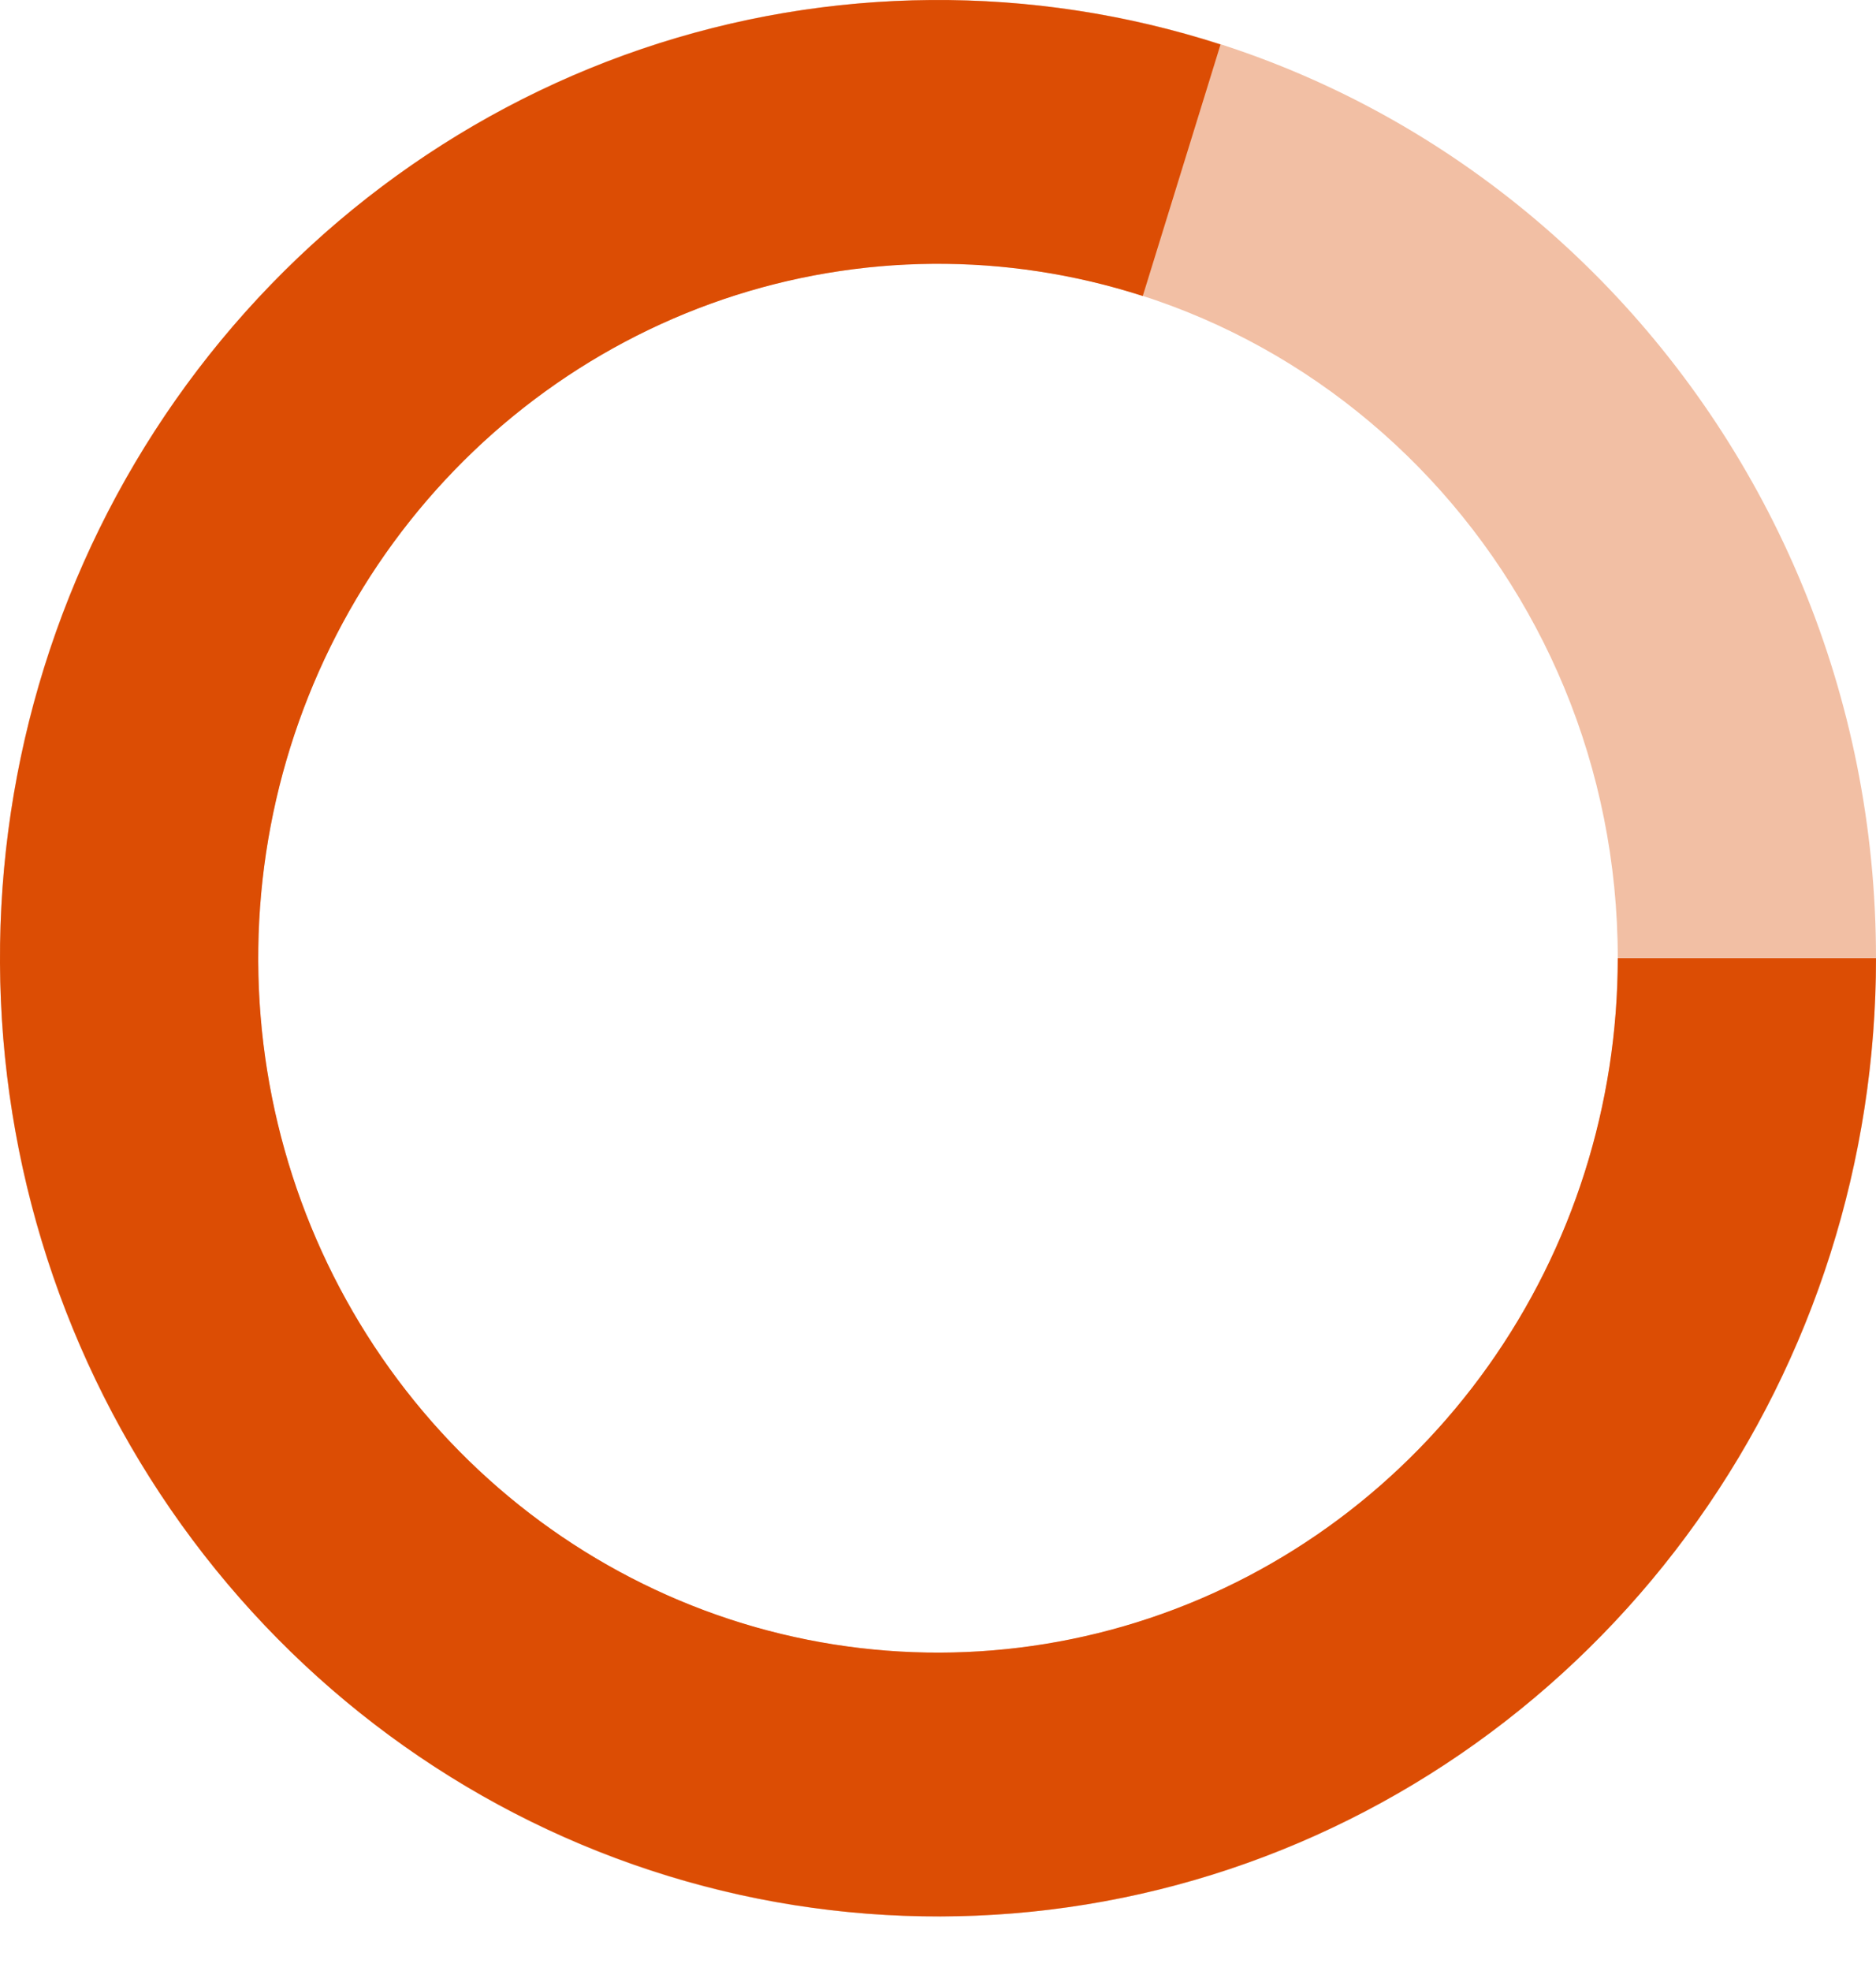 <svg width="20" height="21" viewBox="0 0 20 21" fill="none" xmlns="http://www.w3.org/2000/svg">
<path d="M20 10.209C20 15.848 15.523 20.419 10 20.419C4.477 20.419 0 15.848 0 10.209C0 4.571 4.477 0 10 0C15.523 0 20 4.571 20 10.209ZM2.753 10.209C2.753 14.296 5.998 17.608 10 17.608C14.002 17.608 17.247 14.296 17.247 10.209C17.247 6.123 14.002 2.811 10 2.811C5.998 2.811 2.753 6.123 2.753 10.209Z" fill="#DD4F05" fill-opacity="0.36"/>
<path d="M20 10.209C20 12.362 19.334 14.459 18.096 16.202C16.859 17.944 15.113 19.243 13.11 19.913C11.106 20.582 8.946 20.587 6.939 19.928C4.932 19.27 3.18 17.98 1.934 16.244C0.688 14.508 0.011 12.414 0 10.261C-0.011 8.109 0.645 6.008 1.874 4.259C3.103 2.51 4.842 1.202 6.842 0.522C8.842 -0.157 11.002 -0.174 13.012 0.474L12.183 3.154C10.726 2.684 9.161 2.697 7.711 3.189C6.262 3.682 5.002 4.63 4.111 5.897C3.221 7.165 2.745 8.687 2.753 10.247C2.761 11.807 3.251 13.324 4.154 14.582C5.058 15.841 6.327 16.775 7.782 17.253C9.236 17.73 10.801 17.726 12.254 17.241C13.706 16.756 14.97 15.815 15.867 14.552C16.764 13.289 17.247 11.769 17.247 10.209H20Z" fill="#DC4D04"/>
</svg>
